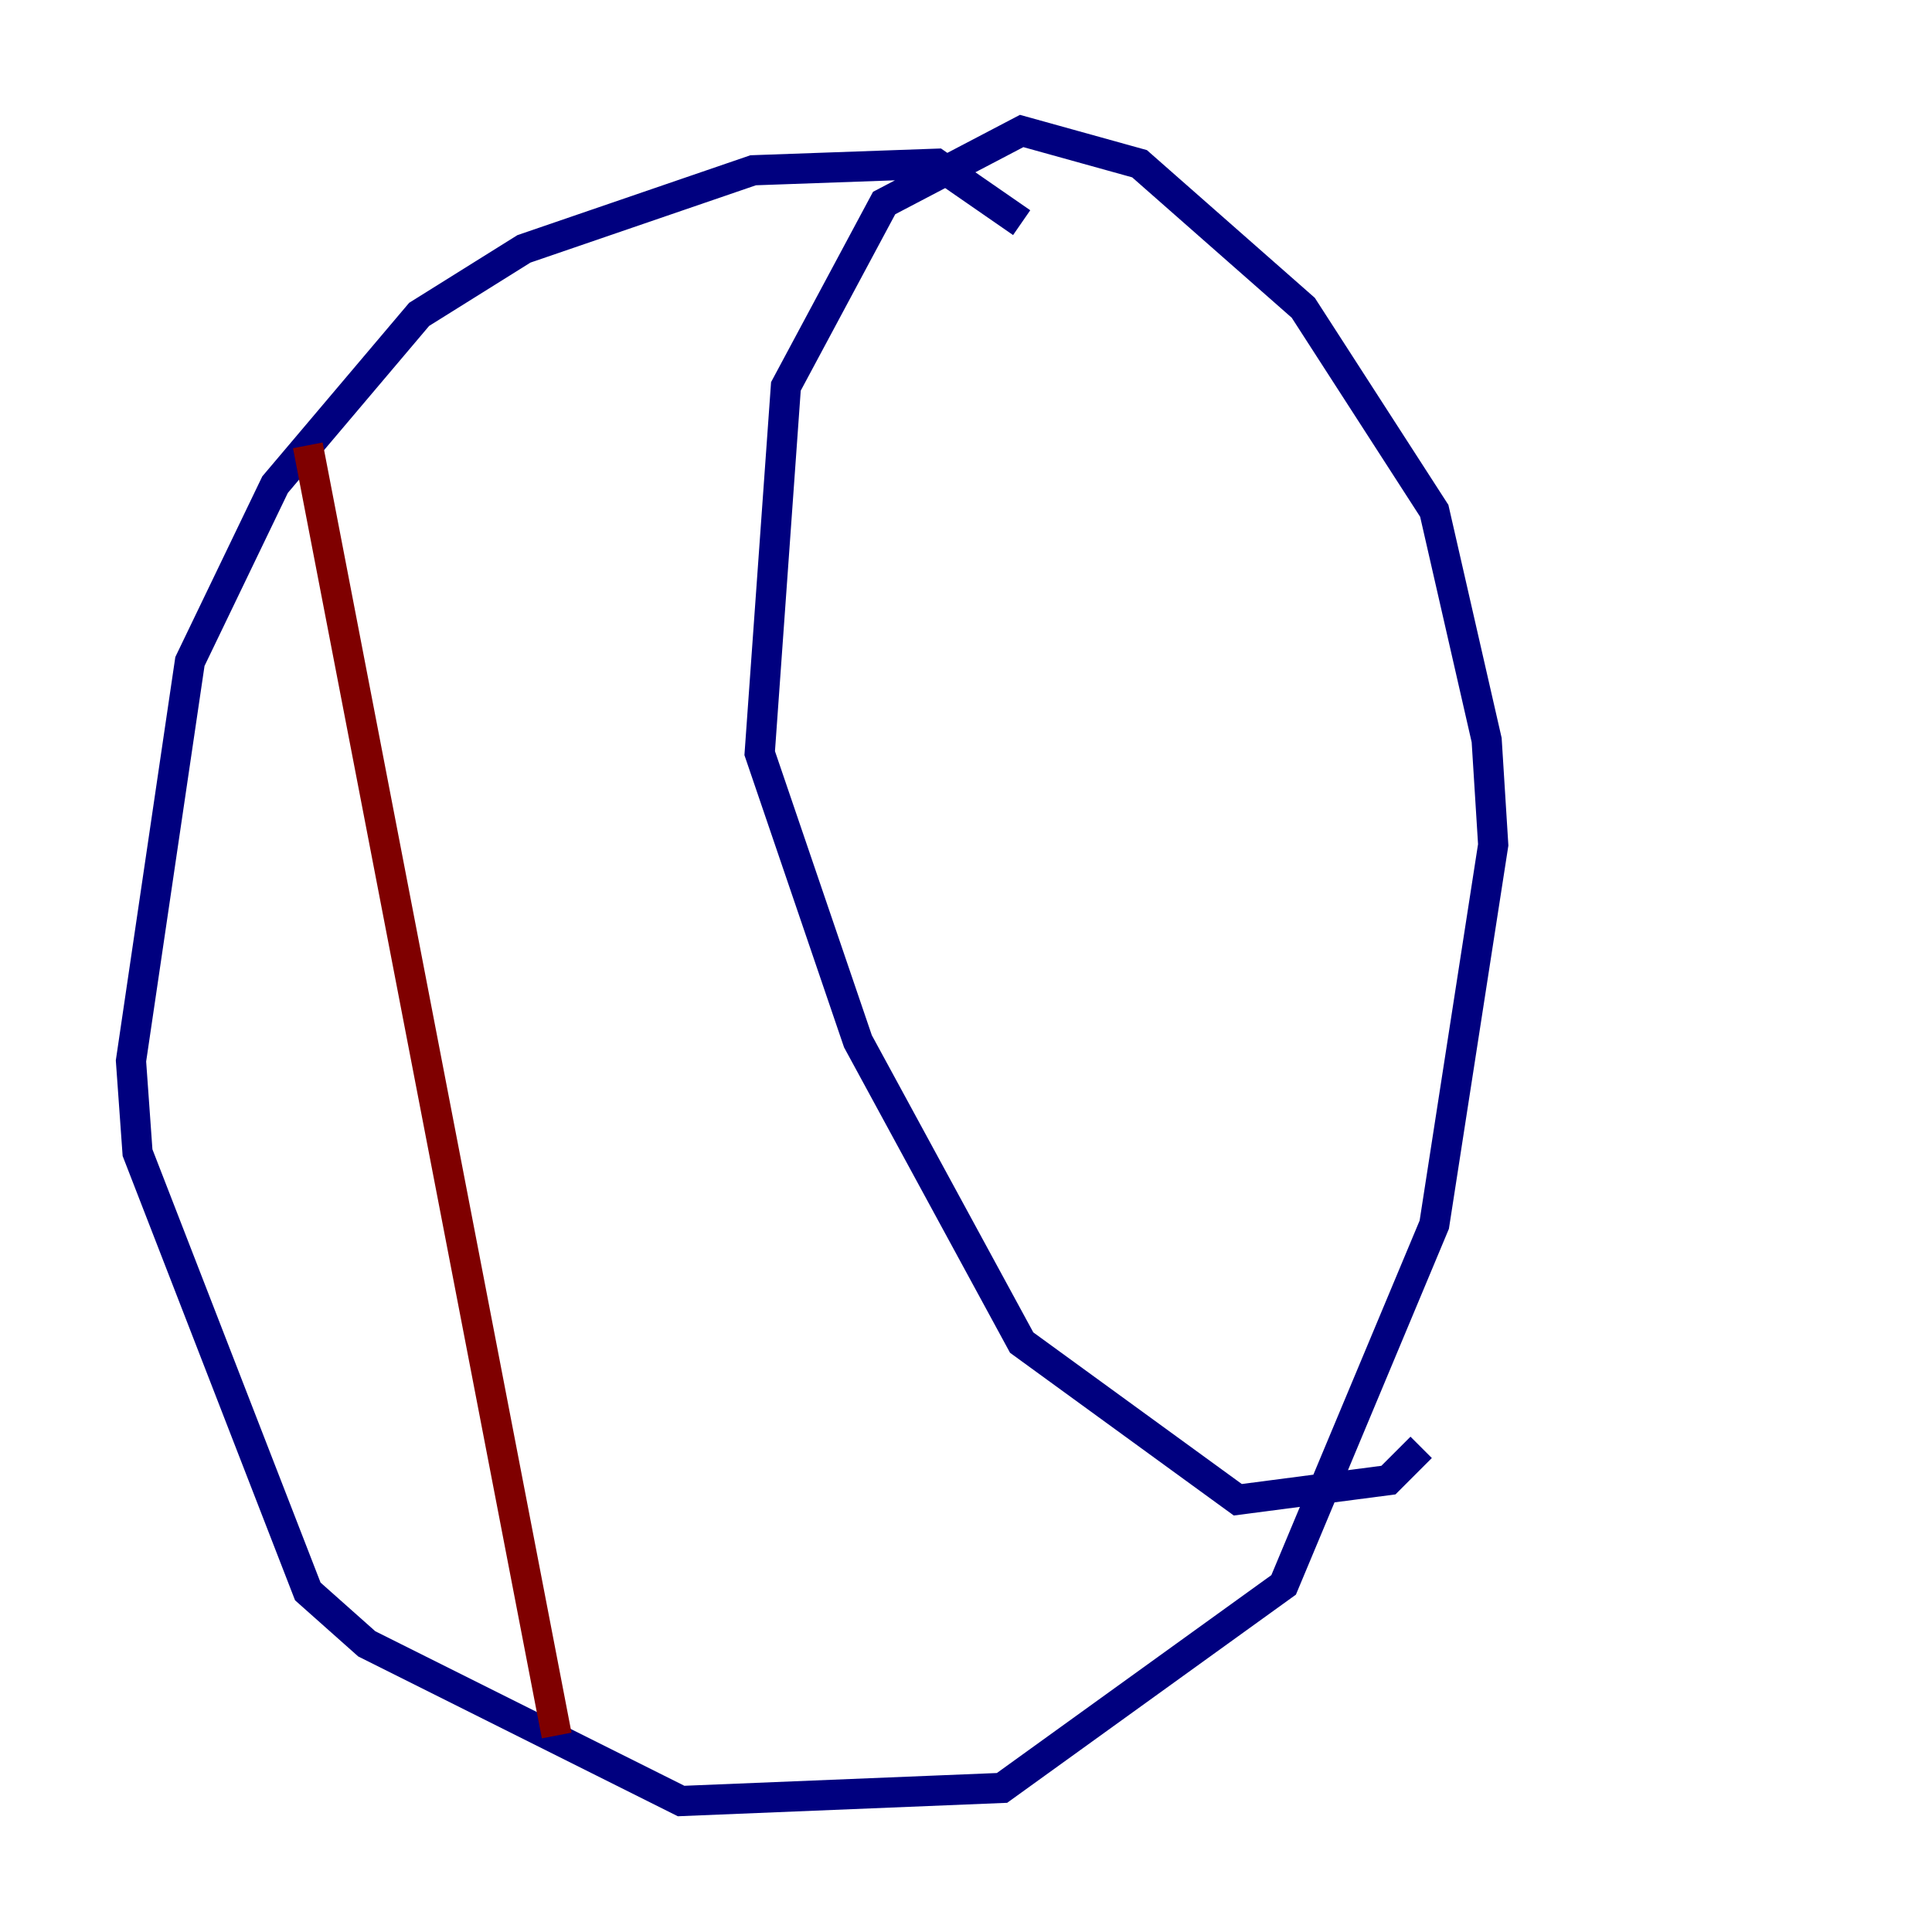 <?xml version="1.0" encoding="utf-8" ?>
<svg baseProfile="tiny" height="128" version="1.2" viewBox="0,0,128,128" width="128" xmlns="http://www.w3.org/2000/svg" xmlns:ev="http://www.w3.org/2001/xml-events" xmlns:xlink="http://www.w3.org/1999/xlink"><defs /><polyline fill="none" points="67.688,14.752 62.047,10.848 49.898,11.281 34.712,16.488 27.77,20.827 18.224,32.108 12.583,43.824 8.678,70.291 9.112,76.366 20.393,105.437 24.298,108.909 45.125,119.322 66.386,118.454 85.044,105.003 95.024,81.139 98.929,55.973 98.495,49.031 95.024,33.844 86.346,20.393 75.498,10.848 67.688,8.678 58.576,13.451 52.068,25.6 50.332,49.898 56.841,68.99 67.688,88.949 82.007,99.363 91.986,98.061 94.156,95.891" stroke="#00007f" stroke-width="2" /><polyline fill="none" points="20.393,29.505 36.881,114.983" stroke="#7f0000" stroke-width="2" /></svg>